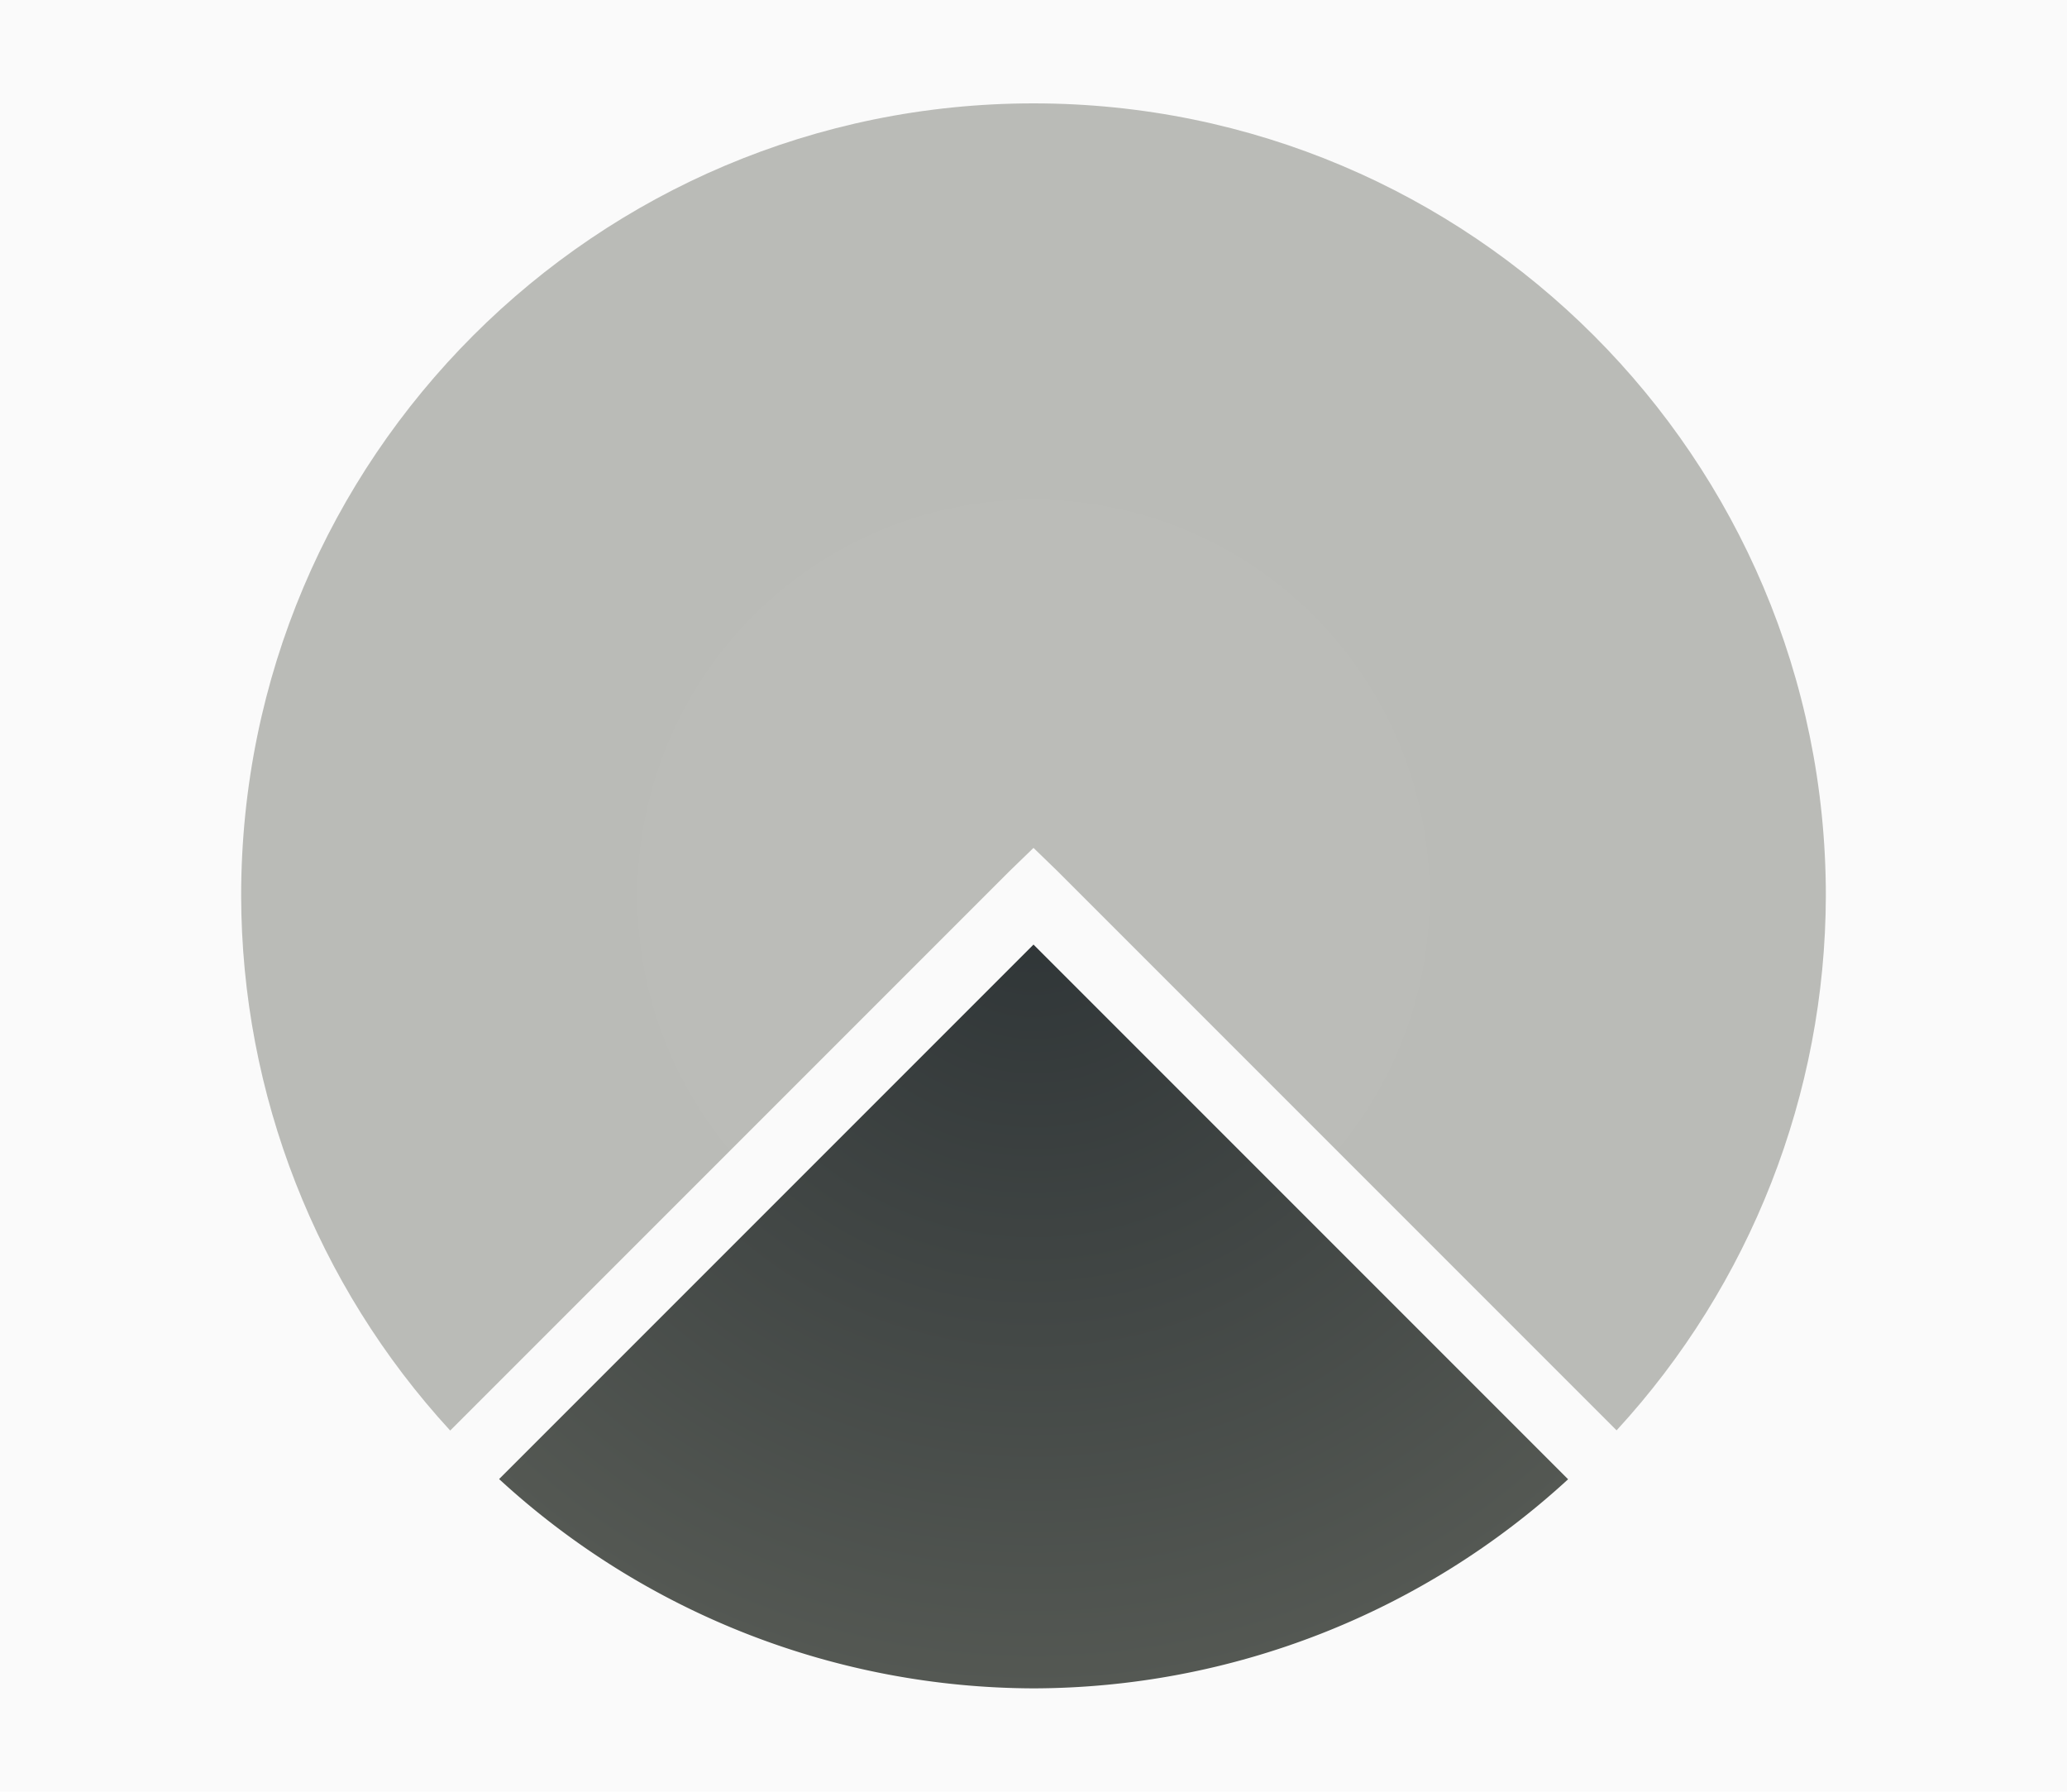 <svg height="52" viewBox="0 0 60 52" width="60" xmlns="http://www.w3.org/2000/svg" xmlns:xlink="http://www.w3.org/1999/xlink"><radialGradient id="a" cx="30" cy="1026.362" gradientUnits="userSpaceOnUse" r="23"><stop offset="0" stop-color="#bbbcb8"/><stop offset="1" stop-color="#babbb7"/></radialGradient><radialGradient id="b" cx="30" cy="21.246" gradientTransform="matrix(-1.415 0 0 -1.415 72.451 1056.426)" gradientUnits="userSpaceOnUse" r="16.254"><stop offset="0" stop-color="#2e3436"/><stop offset="1" stop-color="#545853"/></radialGradient><g transform="translate(0 -1000.362)"><path d="m0 1000.362h60v52h-60z" fill="#fafafa"/><path d="m30 1003.362c-12.703 0-23 10.297-23 23 .012 5.749 2.177 11.285 6.068 15.518l16.225-16.225.707-.685.707.685 16.219 16.219c3.892-4.23 6.059-9.764 6.074-15.512 0-12.703-10.297-23-23-23z" fill="url(#a)"/><path d="m30 1027.776-15.512 15.512a23 23 0 0 0 15.512 6.074 23 23 0 0 0 15.518-6.068z" fill="url(#b)" fill-rule="evenodd"/></g></svg>